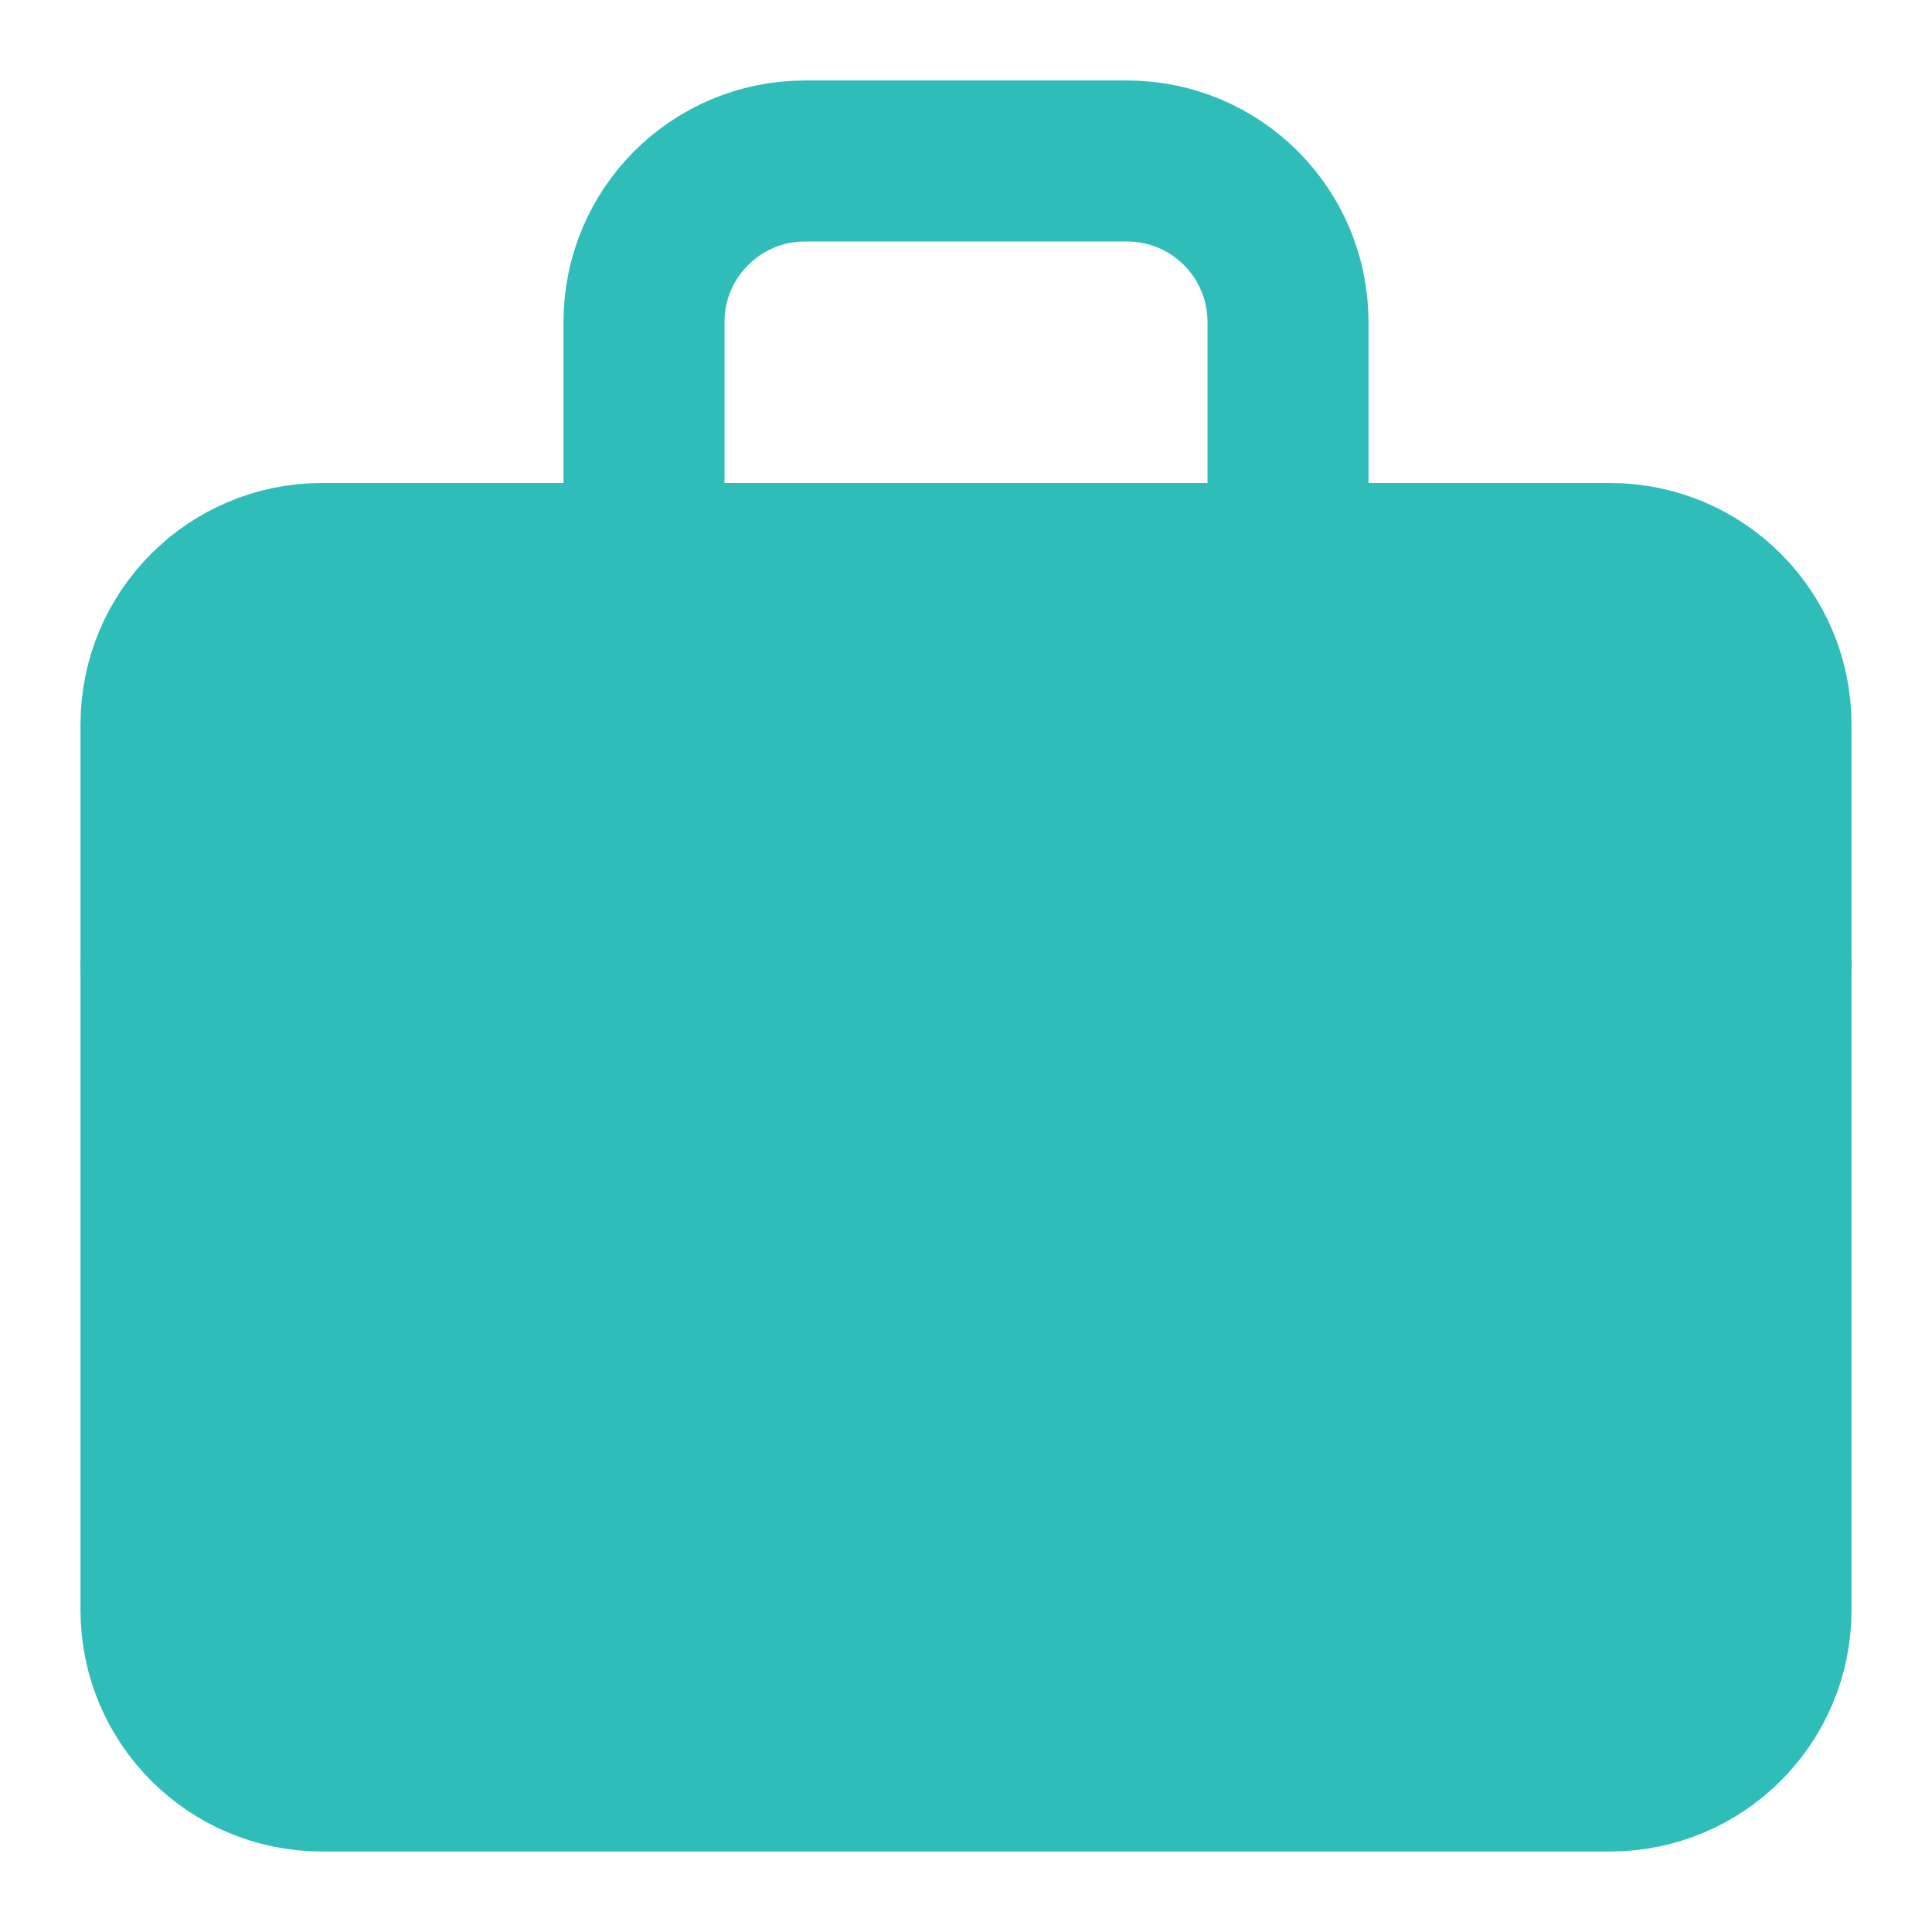 <?xml version="1.0" encoding="utf-8"?><!-- Uploaded to: SVG Repo, www.svgrepo.com, Generator: SVG Repo Mixer Tools -->
<svg width="800px" height="800px" viewBox="0 0 24 24" fill="none" xmlns="http://www.w3.org/2000/svg">
<path fill="#2ebdb9" d="M2 9C2 7.895 2.895 7 4 7H20C21.105 7 22 7.895 22 9V20C22 21.105 21.105 22 20 22H4C2.895 22 2 21.105 2 20V9Z" stroke="#2ebdb9" stroke-width="2" stroke-linecap="round" stroke-linejoin="round"/>
<path d="M16 7V4C16 2.895 15.105 2 14 2H10C8.895 2 8 2.895 8 4V7" stroke="#2ebdb9" stroke-width="2" stroke-linecap="round" stroke-linejoin="round"/>
<path fill="#2ebdb9" d="M22 12L12.392 13.922C12.133 13.973 11.867 13.973 11.608 13.922L2 12" stroke="#2ebdb9" stroke-width="2" stroke-linecap="round" stroke-linejoin="round"/>
</svg>